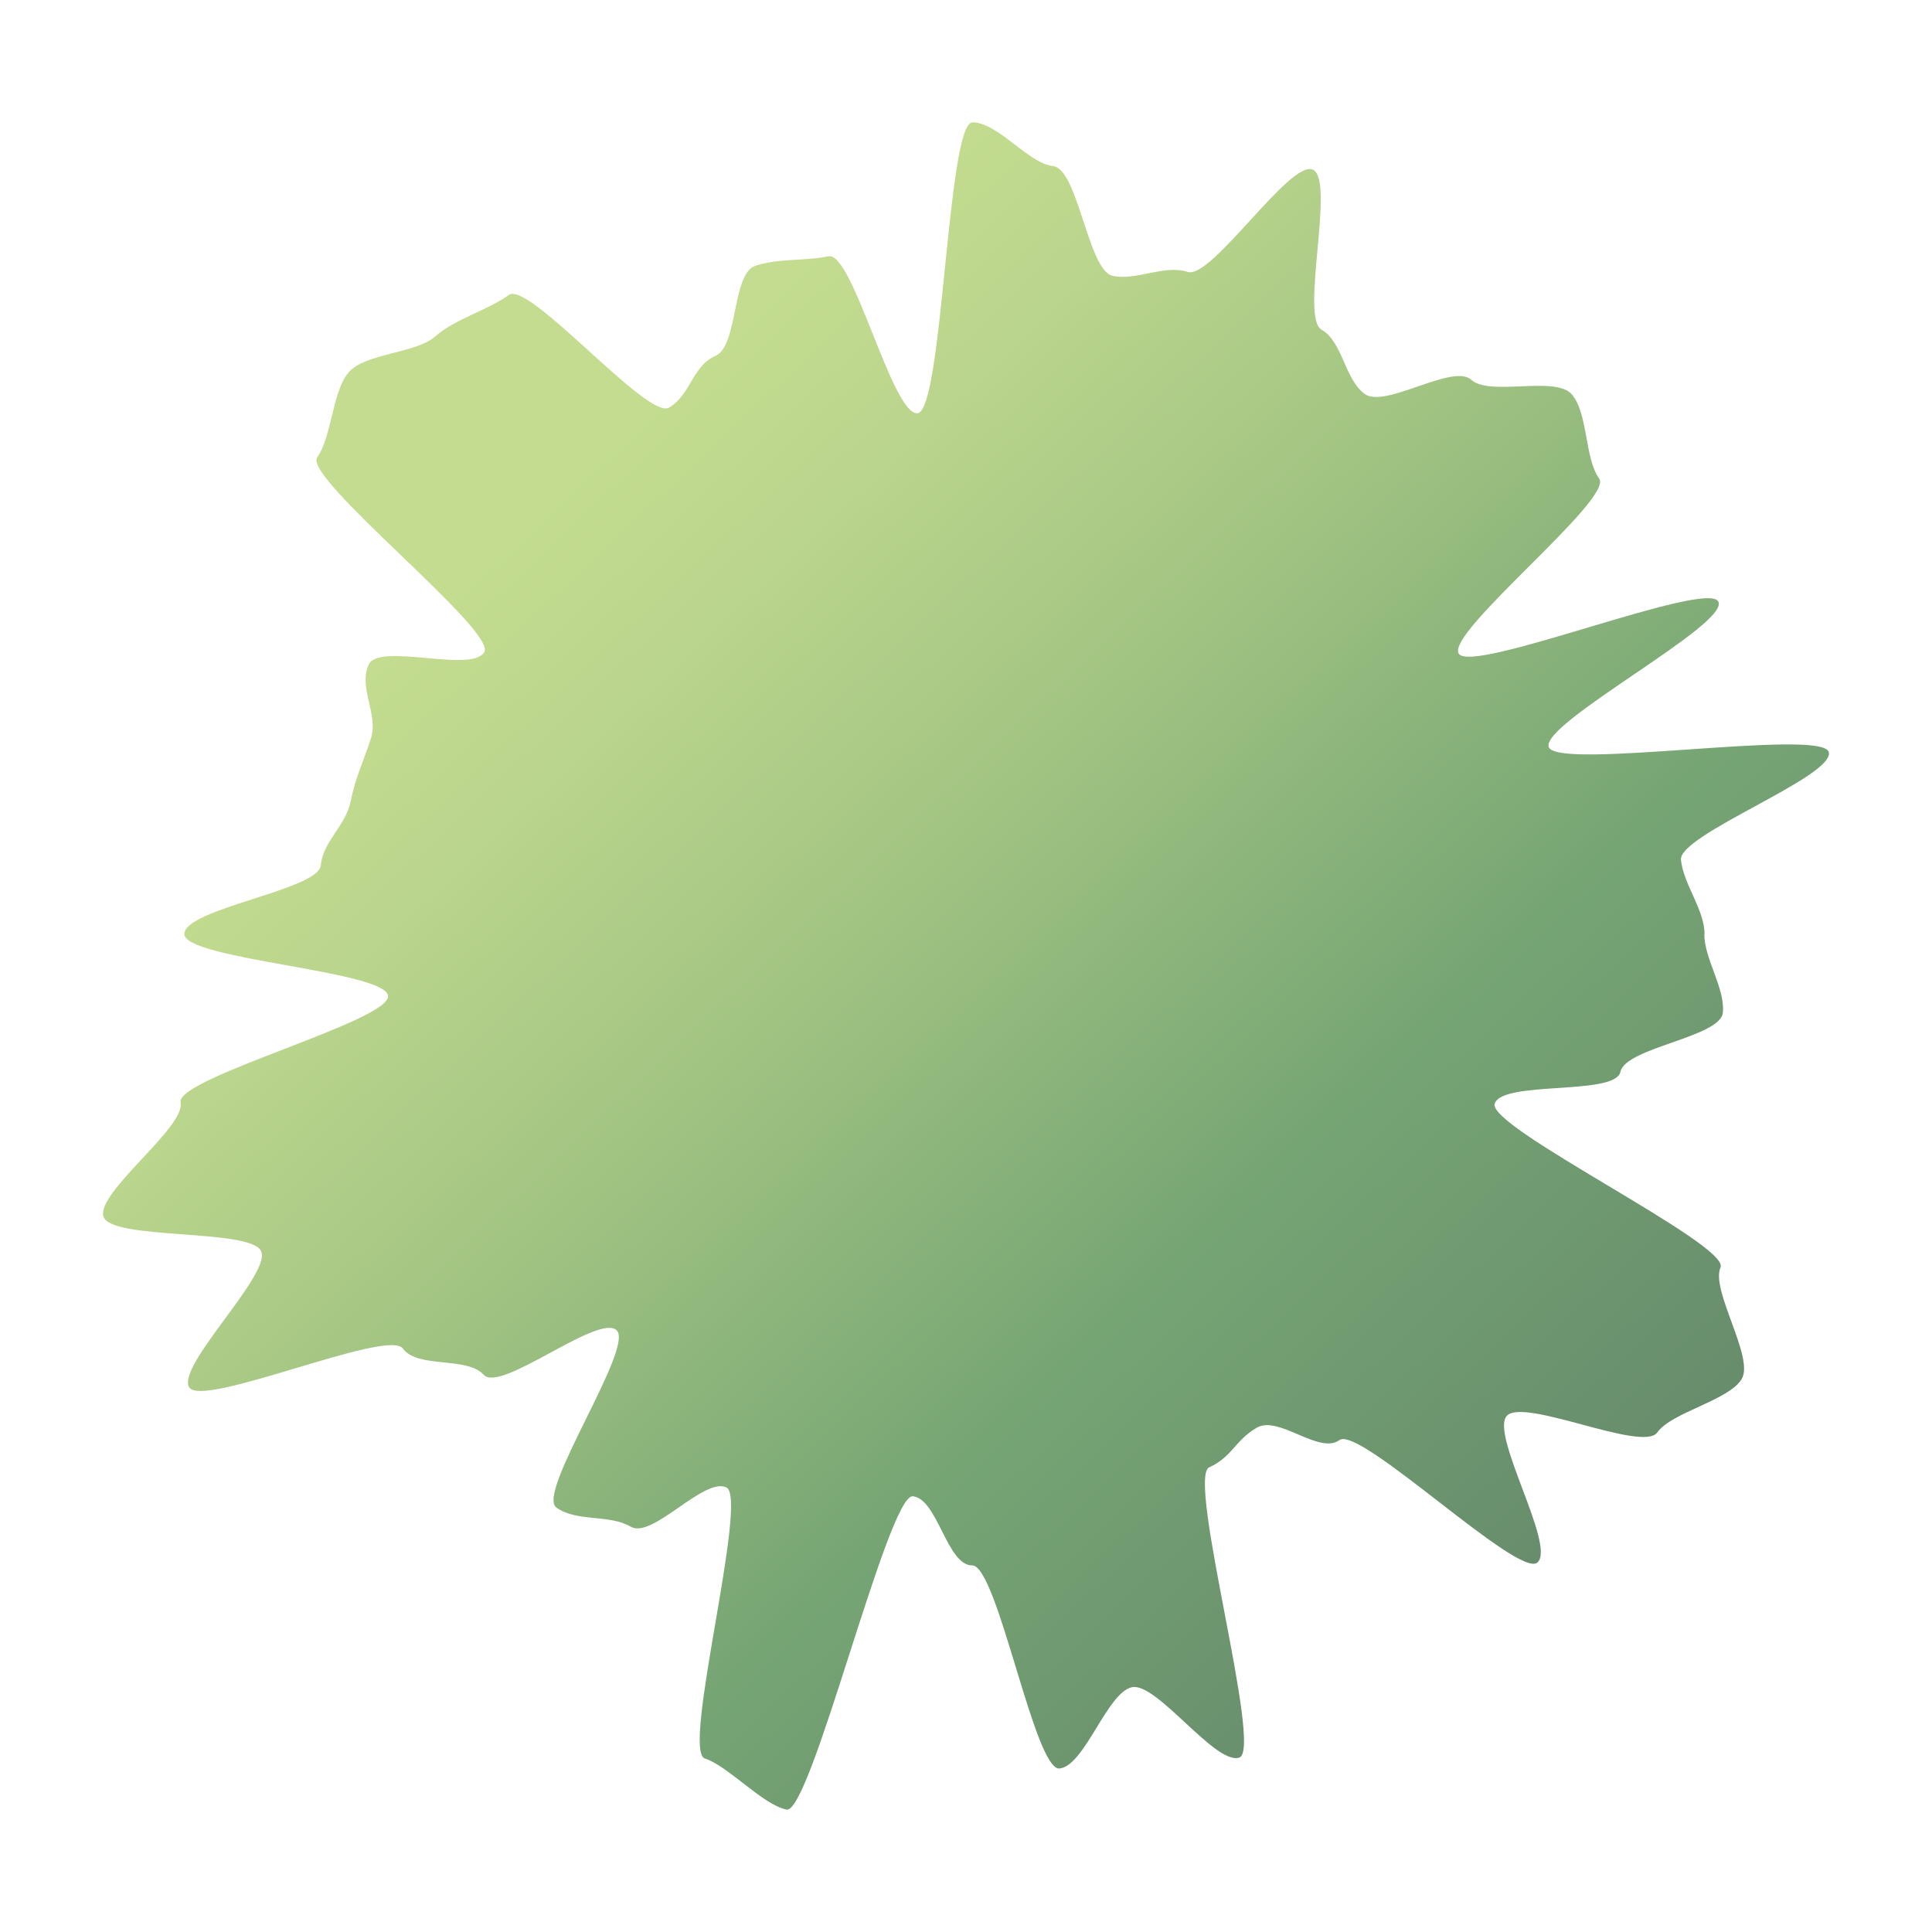 <svg width="300" height="300" viewBox="0 0 300 300" fill="none" xmlns="http://www.w3.org/2000/svg">
<path d="M264.637 144.992C264.637 148.94 267.891 153.438 267.525 157.247C267.158 161.057 252.399 162.664 251.62 166.427C250.84 170.191 233.286 167.712 232.094 171.384C230.902 175.056 268.716 193.278 267.158 196.812C265.599 200.347 272.429 210.766 270.458 214.116C268.487 217.467 259.595 219.257 257.349 222.424C255.103 225.591 236.586 216.962 233.973 219.854C231.36 222.745 241.628 240.003 238.74 242.619C235.852 245.236 211.147 221.322 207.984 223.617C204.822 225.912 198.542 219.716 195.151 221.69C191.759 223.663 191.346 226.234 187.771 227.84C184.196 229.446 196.159 271.673 192.446 272.913C188.734 274.152 179.612 261.163 175.762 261.989C171.912 262.815 168.429 274.198 164.533 274.611C160.637 275.024 154.907 243.078 150.965 243.078C147.024 243.078 145.603 232.751 141.752 232.338C137.902 231.925 125.893 281.771 122.135 280.991C118.376 280.211 113.105 274.244 109.439 273.05C105.772 271.857 116.314 232.568 112.785 230.961C109.255 229.355 101.28 239.039 97.934 237.066C94.588 235.092 89.546 236.377 86.383 234.082C83.221 231.787 98.621 209.113 95.734 206.543C92.846 203.973 77.721 216.365 75.108 213.474C72.495 210.582 64.841 212.556 62.549 209.389C60.257 206.222 31.289 218.798 29.364 215.401C27.439 212.005 42.152 197.868 40.548 194.288C38.944 190.708 17.264 192.636 16.072 188.918C14.88 185.2 28.86 175.01 28.035 171.201C27.21 167.391 60.67 158.533 60.257 154.631C59.845 150.73 28.631 148.986 28.631 145.038C28.631 141.091 49.44 138.199 49.807 134.39C50.174 130.58 53.657 128.285 54.436 124.476C55.215 120.666 56.407 118.325 57.599 114.653C58.791 110.981 55.628 106.759 57.232 103.224C58.836 99.69 73.275 104.601 75.2 101.251C77.125 97.9 46.965 74.171 49.257 71.004C51.549 67.836 51.594 60.63 54.207 57.739C56.82 54.847 64.703 54.847 67.591 52.231C70.479 49.615 75.887 48.1 79.004 45.805C82.121 43.51 100.547 65.266 103.892 63.292C107.238 61.319 107.514 56.821 111.089 55.26C114.664 53.7 113.61 42.454 117.322 41.261C121.035 40.068 124.839 40.572 128.644 39.792C132.448 39.012 138.544 64.578 142.486 64.165C146.428 63.751 147.069 19 151.011 19C154.953 19 159.674 25.38 163.524 25.793C167.374 26.206 168.979 41.995 172.737 42.822C176.496 43.648 180.712 41.032 184.425 42.225C188.138 43.418 200.33 24.737 203.859 26.344C207.389 27.95 201.843 49.247 205.189 51.175C208.535 53.103 208.764 58.886 211.926 61.181C215.089 63.476 225.585 56.362 228.473 58.978C231.36 61.594 241.49 58.289 244.057 61.227C246.624 64.165 246.028 71.141 248.32 74.308C250.611 77.475 224.577 98.13 226.502 101.48C228.427 104.831 265.233 89.868 266.837 93.448C268.441 97.028 239.29 112.267 240.482 115.984C241.673 119.702 283.154 113.001 283.979 116.811C284.804 120.62 260.603 129.616 261.016 133.518C261.428 137.419 264.683 141.183 264.683 145.13L264.637 144.992Z" fill="url(#paint0_linear_227_878)"/>
<defs>
<linearGradient id="paint0_linear_227_878" x1="50.357" y1="46.493" x2="317.97" y2="330.375" gradientUnits="userSpaceOnUse">
<stop offset="0.12" stop-color="#C3DC8F"/>
<stop offset="0.2" stop-color="#BAD58C"/>
<stop offset="0.32" stop-color="#A3C583"/>
<stop offset="0.48" stop-color="#7DAA76"/>
<stop offset="0.51" stop-color="#76A574"/>
<stop offset="0.89" stop-color="#597464"/>
</linearGradient>
</defs>
</svg>
